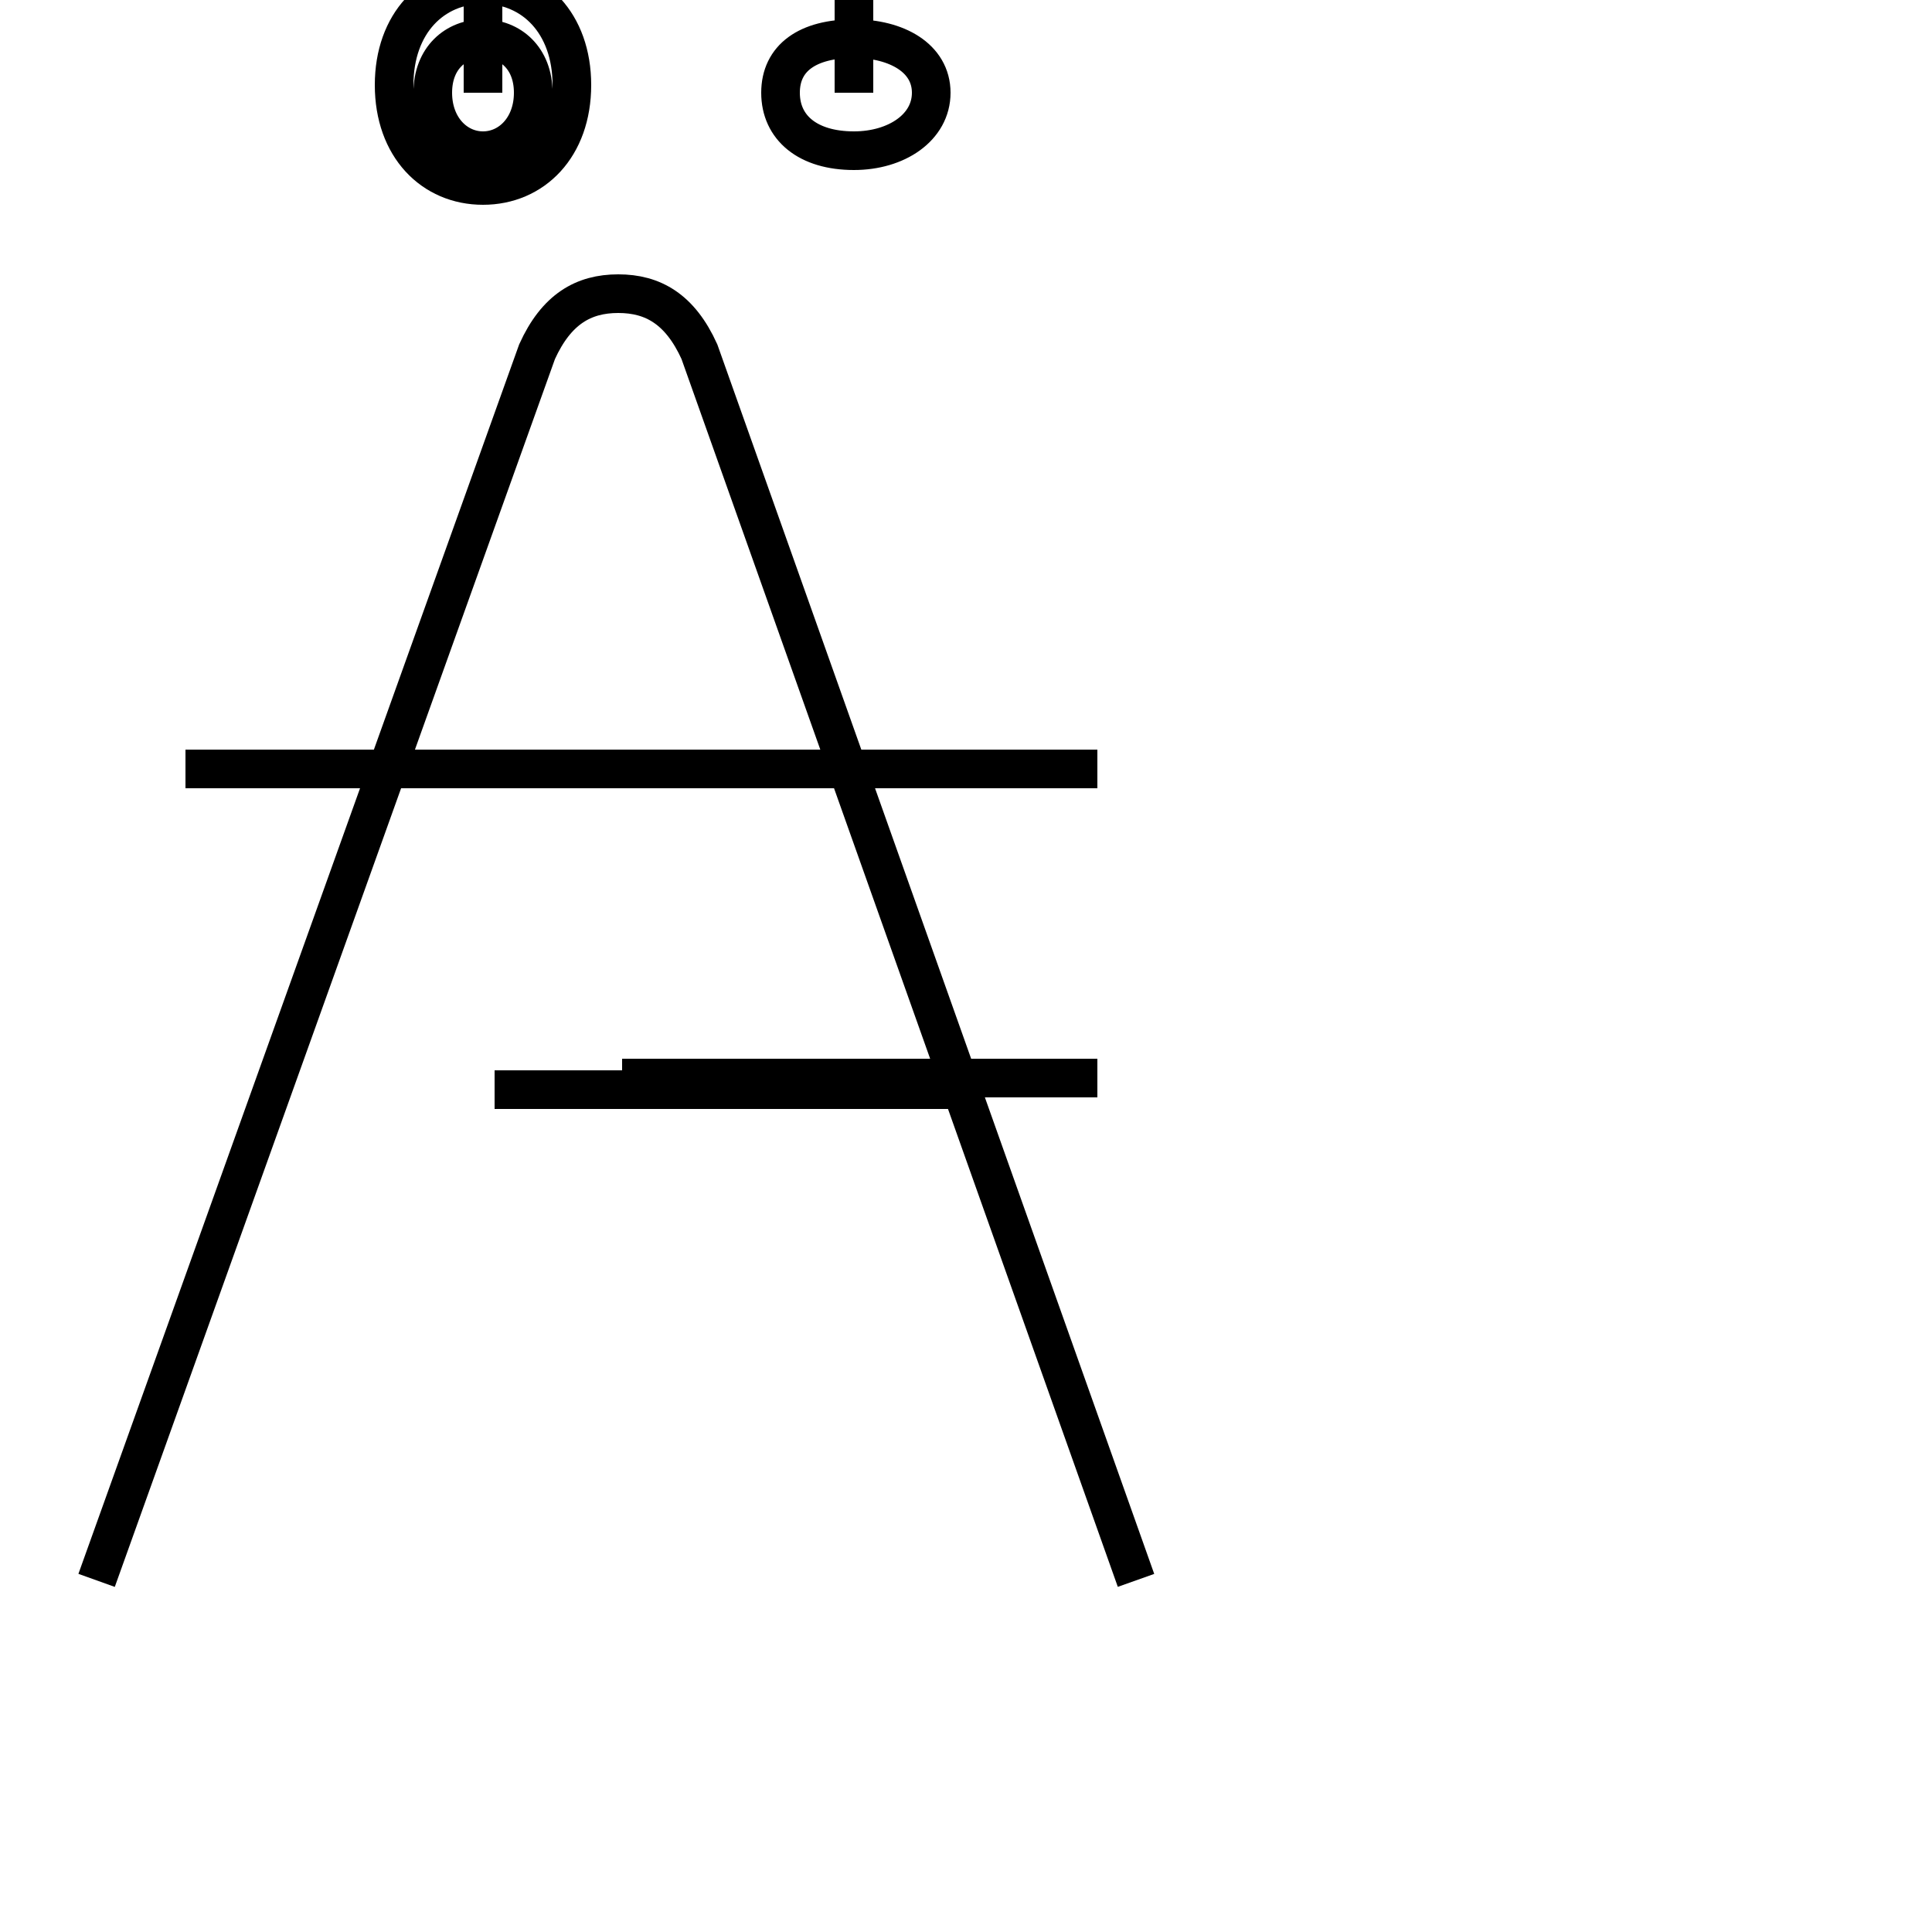 <?xml version='1.0' encoding='utf8'?>
<svg viewBox="0.0 -6.0 50.0 50.0" version="1.1" xmlns="http://www.w3.org/2000/svg">
<rect x="0.0" y="-6.0" width="50.0" height="50.0" fill="#808080" stroke="none"/>
<rect x="-1000" y="-1000" width="2000" height="2000" stroke="white" fill="white"/>
<g style="fill:white;stroke:#000000;  stroke-width:1">
<path d="M 29.4 -3.1 L 18.1 -34.9 C 17.6 -36.0 16.9 -36.4 16.0 -36.4 C 15.1 -36.4 14.4 -36.0 13.9 -34.9 L 2.5 -3.1 M 24.6 -15.8 L 12.8 -15.8 M 12.5 -39.2 C 13.8 -39.2 14.8 -40.2 14.8 -41.8 C 14.8 -43.4 13.8 -44.4 12.5 -44.4 C 11.2 -44.4 10.2 -43.4 10.2 -41.8 C 10.2 -40.2 11.2 -39.2 12.5 -39.2 Z M 17.1 -24.1 L 4.8 -24.1 M 12.5 -40.1 C 13.2 -40.1 13.8 -40.7 13.8 -41.6 C 13.8 -42.5 13.2 -43.0 12.5 -43.0 C 11.8 -43.0 11.2 -42.5 11.2 -41.6 C 11.2 -40.7 11.8 -40.1 12.5 -40.1 Z M 22.1 -40.1 C 23.2 -40.1 24.1 -40.7 24.1 -41.6 C 24.1 -42.5 23.2 -43.0 22.1 -43.0 C 20.9 -43.0 20.2 -42.5 20.2 -41.6 C 20.2 -40.7 20.9 -40.1 22.1 -40.1 Z M 28.4 -24.1 L 16.1 -24.1 M 28.4 -16.1 L 16.1 -16.1 M 12.5 -41.6 L 12.5 -47.6 M 22.1 -41.6 L 22.1 -47.6" transform="translate(0.0, 38.0)" />
</g>
</svg>